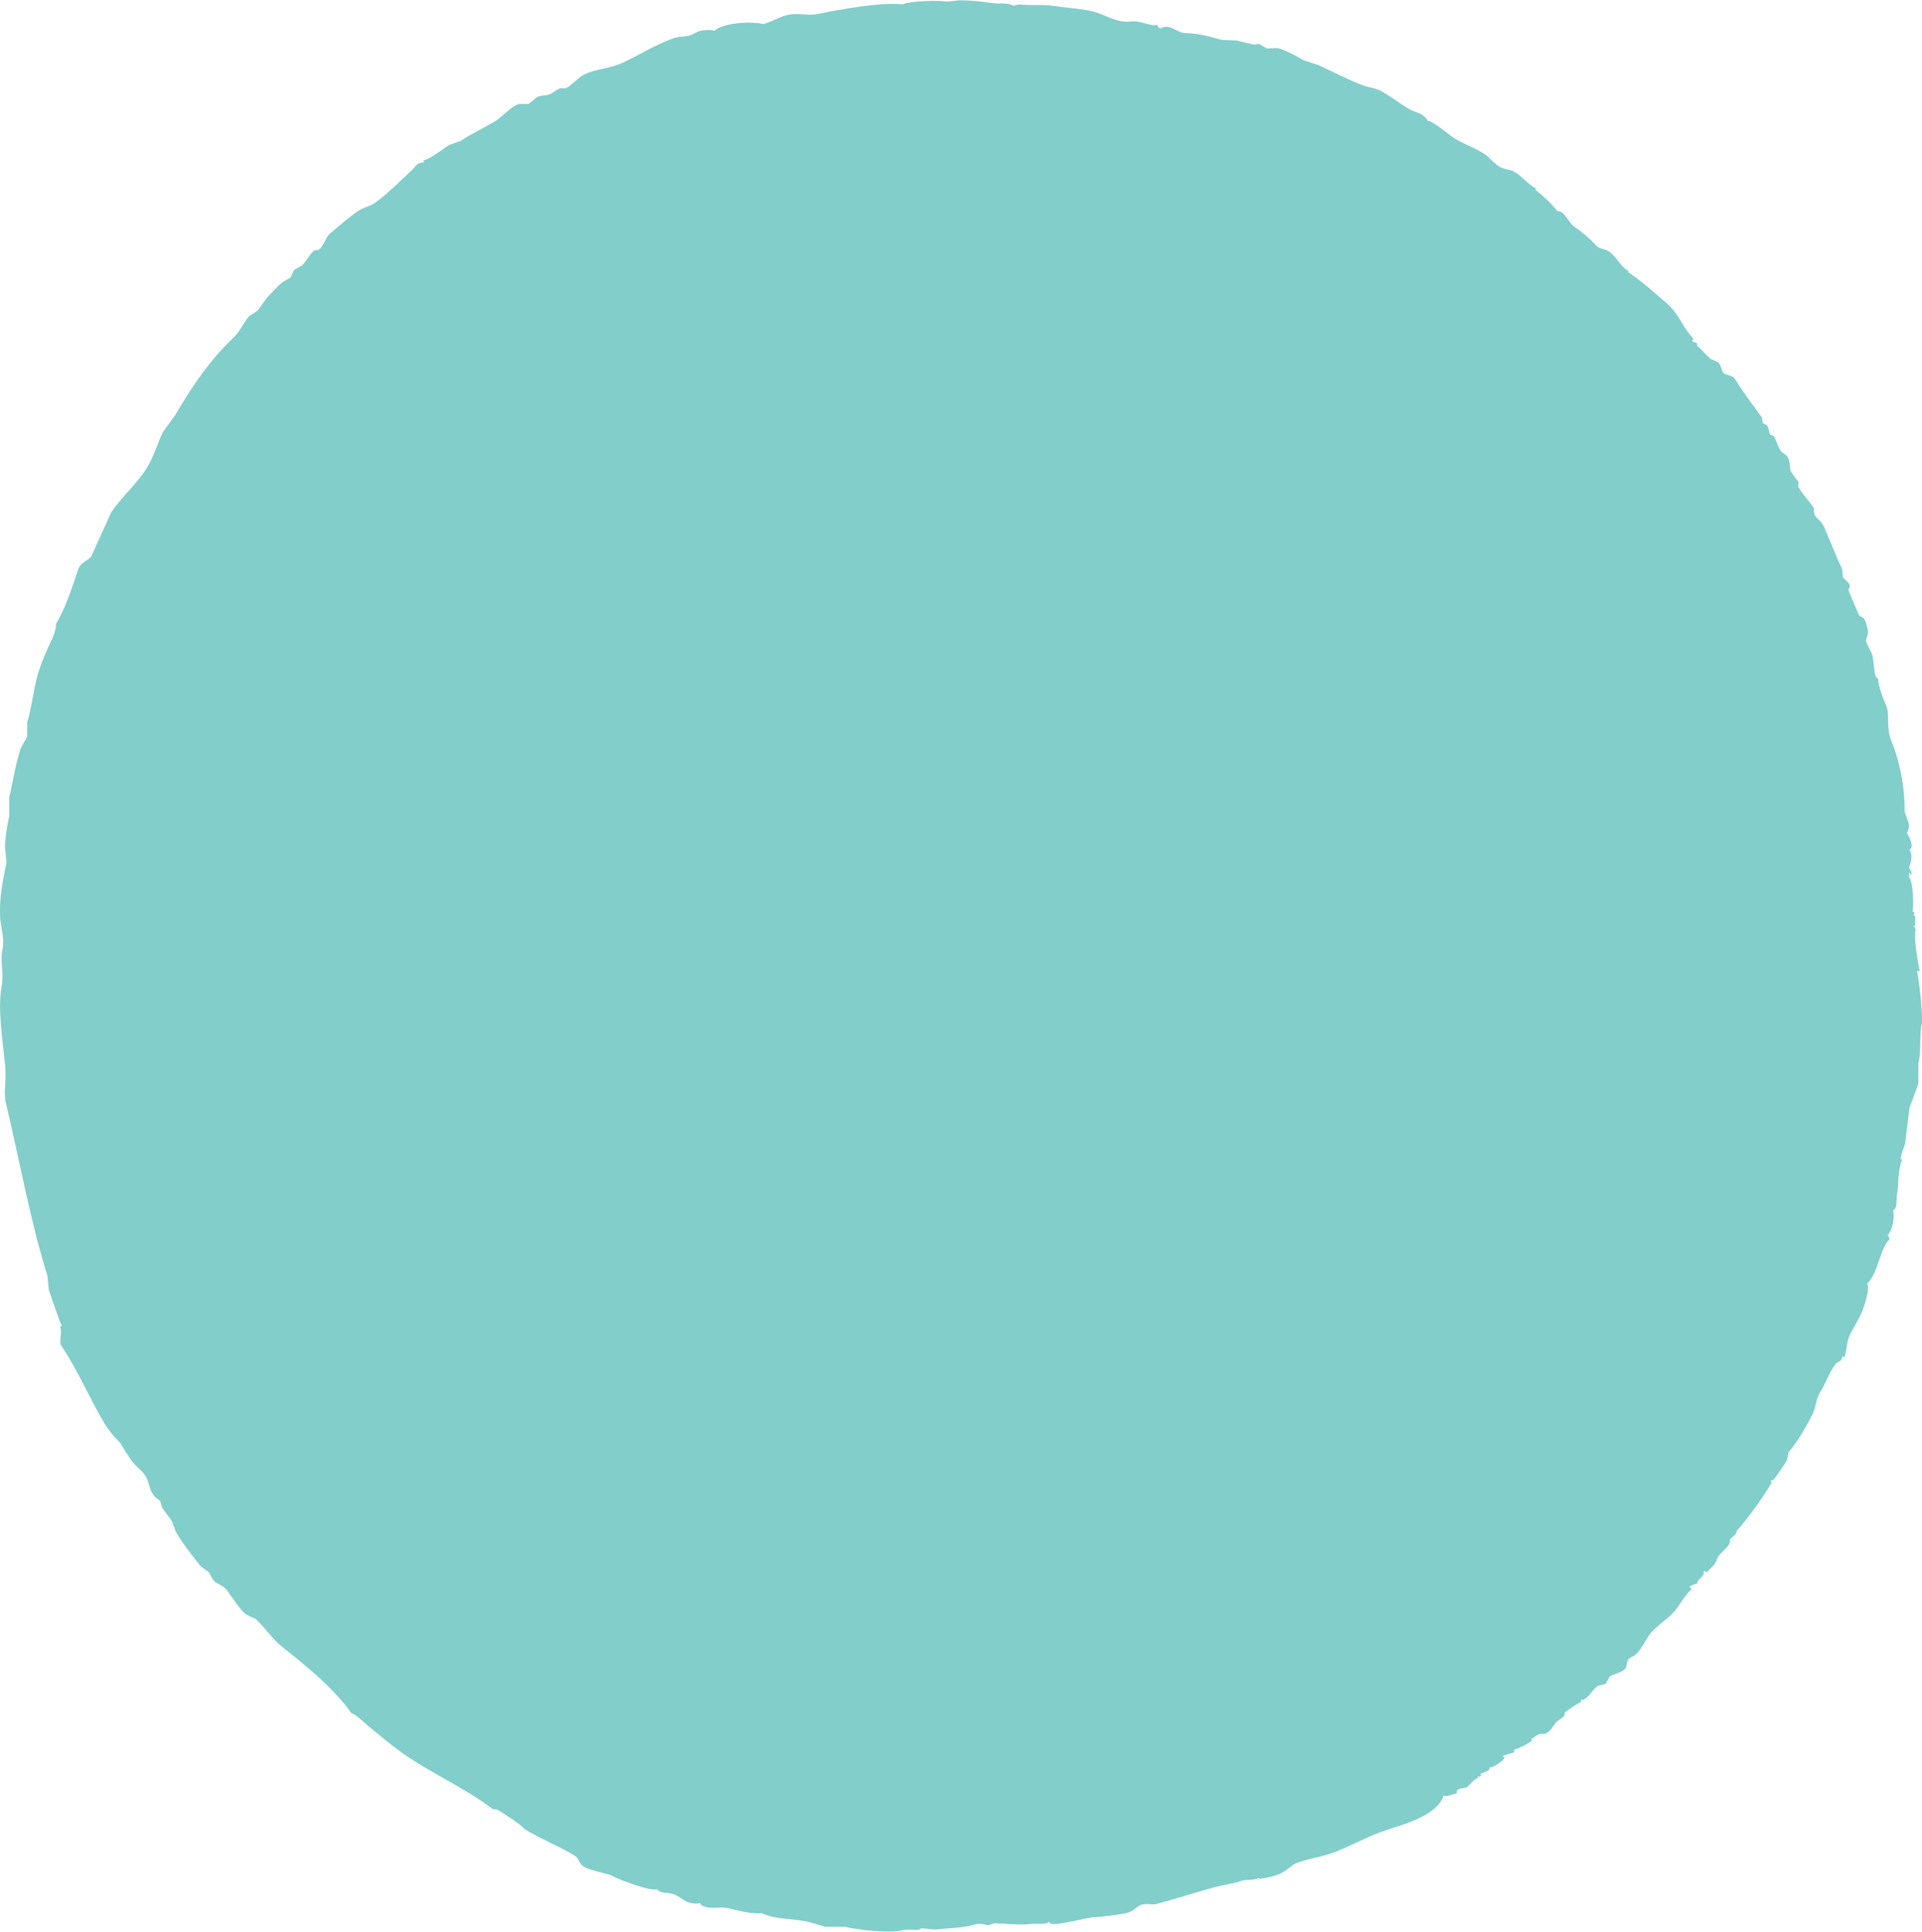 <?xml version="1.0" encoding="utf-8"?>
<!-- Generator: Adobe Illustrator 23.0.1, SVG Export Plug-In . SVG Version: 6.00 Build 0)  -->
<svg version="1.1" id="Layer_1" xmlns="http://www.w3.org/2000/svg" xmlns:xlink="http://www.w3.org/1999/xlink" x="0px" y="0px"
	 viewBox="0 0 126.77 127.44" style="enable-background:new 0 0 126.77 127.44;" xml:space="preserve">
<style type="text/css">
	.st0{fill-rule:evenodd;clip-rule:evenodd;fill:#81CECB;}
	.st1{fill:#795AA6;}
	.st2{fill:#FFDD6F;}
	.st3{fill:#F48058;}
	.st4{fill:#81CECB;}
</style>
<path class="st0" d="M111.94,22.64c0,0.06,0,0.12,0,0.18c0.29,0.2,0.56,0.59,0.9,0.86c0.17,0.07,0.33,0.15,0.5,0.23
	c0.19,0.18,0.23,0.59,0.31,0.67c0.22,0.21,0.6,0.14,0.77,0.4c0.57,0.91,1.21,1.76,1.8,2.57c0.01,0.12,0.03,0.24,0.05,0.36
	c0.09,0.04,0.18,0.09,0.27,0.13c0.12,0.16,0.16,0.55,0.22,0.63c0.08,0.03,0.15,0.06,0.22,0.09c0.18,0.22,0.23,0.61,0.45,0.94
	c0.11,0.17,0.29,0.22,0.45,0.41c0.19,0.22,0.18,0.86,0.22,0.94c0.12,0.21,0.38,0.56,0.54,0.77c-0.02,0.09-0.03,0.18-0.04,0.27
	c0.28,0.53,0.73,0.93,1.04,1.44c0,0.1-0.01,0.35,0.09,0.5c0.14,0.21,0.42,0.35,0.58,0.72c0.35,0.82,0.77,1.86,1.17,2.75
	c0.1,0.22,0.02,0.45,0.09,0.59c0.07,0.13,0.34,0.29,0.41,0.45c0.09,0.24-0.09,0.23-0.04,0.45l0.67,1.58
	c0.09,0.1,0.29,0.15,0.36,0.27c0.11,0.19,0.28,0.75,0.23,0.99c-0.04,0.14-0.09,0.27-0.13,0.41c0.07,0.34,0.38,0.71,0.45,1.08
	c0.09,0.47,0.09,1.08,0.22,1.35c0.04,0.03,0.09,0.06,0.14,0.09c0.02,0.58,0.33,1.31,0.54,1.8c0.23,0.55-0.03,1.42,0.31,2.25
	c0.55,1.35,0.91,3,0.9,4.77c0,0,0.26,0.65,0.27,0.77c0.03,0.23-0.02,0.42-0.13,0.58c0.18,0.3,0.42,0.77,0.27,1.04
	c-0.07,0.09-0.05-0.03-0.09,0.09c0.23,0.36,0.09,0.89-0.04,1.17c0.08,0.15,0.16,0.21,0.18,0.45c-0.03,0-0.06,0-0.09,0
	c-0.04-0.1-0.02-0.07-0.09-0.14c0,0.1,0,0.21,0,0.31c0.28,0.21,0.33,2.09,0.23,2.29c0.17,0.03,0.1-0.05,0.13,0.14
	c-0.03,0.02-0.06,0.03-0.09,0.04c0.18,0.08,0.15,0.24,0.13,0.5c0,0.07,0,0.15,0,0.23c-0.04,0.01-0.09,0.03-0.13,0.04
	c0.01,0,0.03,0,0.04,0c0.09,0.11,0.1,0.07,0.13,0.27c-0.15,0.39,0.15,2.16,0.27,2.7c-0.19,0.01-0.09-0.07-0.18,0.04
	c0.07,0.05,0.43,2.94,0.31,3.47c-0.17,0.75-0.01,1.7-0.22,2.56c0,0.45,0,0.9,0,1.35c-0.16,0.47-0.42,1.11-0.59,1.62
	c-0.09,0.75-0.18,1.5-0.27,2.25c-0.08,0.37-0.28,0.71-0.31,1.12c0.1,0,0.04-0.04,0.09,0.05c-0.29,0.67-0.21,1.65-0.32,2.2
	c-0.09,0.44,0.06,0.92-0.27,1.12c0.14,0.37-0.07,1.42-0.36,1.62c0.07,0.11,0.09,0.11,0.13,0.27c-0.67,0.68-0.75,2.29-1.48,2.93
	c0.18,0.24-0.08,1.14-0.23,1.57c-0.24,0.69-0.58,1.17-0.9,1.8c-0.23,0.45-0.2,1.04-0.36,1.48c-0.04-0.01-0.09-0.03-0.14-0.04
	c-0.06,0.42-0.28,0.24-0.49,0.54c-0.39,0.55-0.64,1.3-0.99,1.84c-0.28,0.44-0.25,0.95-0.5,1.44c-0.44,0.89-0.98,1.79-1.58,2.52
	c-0.03,0.16-0.06,0.33-0.09,0.49c-0.06,0.13-0.79,1.21-0.9,1.31c-0.07,0.05-0.09-0.03-0.18,0.09c0.04,0.06,0.11,0.08,0.04,0.13
	c-0.54,0.94-1.7,2.53-2.29,3.15c0.02,0.24-0.3,0.38-0.45,0.58c0.14,0.4-0.7,0.86-0.81,1.21c0,0.02,0,0.03,0,0.04
	c-0.04,0.02-0.09,0.03-0.13,0.04c0.05,0.02,0.14-0.02,0.09,0.09c-0.02,0-0.03,0-0.04,0c-0.1,0.35-0.43,0.46-0.59,0.77
	c-0.09-0.05-0.09-0.06-0.23-0.09c0.01,0.51-0.4,0.42-0.45,0.85c-0.26,0.02-0.32,0.09-0.5,0.18c0.06,0.08,0.09,0.08,0.14,0.18
	c-0.44,0.36-0.75,1.01-1.12,1.44c-0.42,0.48-1,0.84-1.44,1.3c-0.43,0.45-0.65,1.08-1.08,1.53c-0.11,0.12-0.46,0.23-0.54,0.36
	c-0.09,0.13-0.09,0.45-0.18,0.58c-0.2,0.3-0.85,0.37-1.03,0.54c-0.1,0.1-0.11,0.26-0.23,0.36c0,0.03,0,0.06,0,0.09
	c-0.22,0.14-0.44,0.07-0.63,0.22c-0.35,0.28-0.49,0.69-0.95,0.9c0-0.06,0-0.12,0-0.18c0,0.03,0,0.06,0,0.09
	c-0.09,0.07-0.09,0.12-0.13,0.23c-0.12,0-0.94,0.59-1.04,0.67c0.1,0.25-0.34,0.44-0.5,0.58c-0.24,0.23-0.36,0.58-0.67,0.76
	c-0.22,0.13-0.33,0.01-0.54,0.09c-0.17,0.07-0.33,0.23-0.5,0.32c0.03,0.03,0.06,0.06,0.09,0.09c-0.01,0-0.03,0-0.04,0
	c-0.3,0.25-0.72,0.45-1.21,0.63c0.06,0.11,0.08,0.02,0.04,0.14c-0.27,0.13-0.55,0.14-0.76,0.27c0.04,0.03,0.09,0.06,0.13,0.09
	c-0.07,0.08-0.1,0.15-0.13,0.18c-0.2,0.15-0.47,0.38-0.72,0.45c-0.04,0-0.09,0-0.13,0c-0.02,0.06-0.03,0.12-0.05,0.18
	c-0.2,0.12-0.42,0.21-0.58,0.27c0.03,0.03,0.06,0.06,0.09,0.09c-0.01,0-0.03,0-0.04,0c-0.03,0.03-0.06,0.06-0.09,0.09
	c-0.13-0.01-0.04-0.1-0.13,0c0,0,0,0.03,0.04,0.09c-0.02,0-0.03,0-0.04,0c-0.26,0.09-0.48,0.42-0.68,0.58
	c-0.15,0.13-0.55,0.05-0.67,0.23c-0.02,0.07-0.03,0.15-0.04,0.22c-0.33,0-0.54,0.22-0.86,0.13c-0.4,1.26-2.42,1.83-3.83,2.29
	c-1.01,0.33-2.32,1.03-3.24,1.39c-1.02,0.4-1.78,0.43-2.75,0.81c-0.22,0.17-0.45,0.33-0.67,0.5c-0.48,0.3-1.12,0.43-1.67,0.5
	c0-0.03,0-0.06,0-0.09c-0.27,0.22-0.77,0.09-1.17,0.22c-0.61,0.21-1.06,0.22-1.89,0.45c-1.13,0.31-2.46,0.74-3.74,1.08
	c-0.2,0.05-0.71-0.06-0.99,0.05c-0.3,0.11-0.4,0.35-0.81,0.5c-0.38,0.14-2.15,0.32-2.21,0.31c-0.35-0.04-2.67,0.64-2.97,0.41
	c-0.1-0.07,0.03-0.05-0.09-0.09c-0.24,0.21-0.83,0.08-1.21,0.13c-0.75,0.1-1.74-0.05-2.43-0.04c-0.12,0.04-0.24,0.09-0.36,0.13
	c-0.15-0.03-0.56-0.17-0.94-0.04c-0.72,0.22-1.84,0.23-2.57,0.32l-0.9-0.09c-0.23,0.24-0.68,0.01-1.21,0.13
	c-1.01,0.24-3.01-0.04-3.83-0.22c-0.43,0-0.87,0-1.3,0c-0.3-0.09-0.6-0.18-0.9-0.27c-1.2-0.33-2.28-0.16-3.29-0.63
	c-0.72,0.06-1.44-0.15-2.16-0.32c-0.65-0.15-1.24,0.13-1.84-0.22c-0.03-0.05-0.06-0.09-0.09-0.14c-0.08,0.08-0.54,0.05-0.76-0.04
	c-0.29-0.12-0.68-0.44-0.99-0.54c-0.39-0.13-0.71-0.03-0.99-0.23c-0.02-0.03-0.03-0.06-0.05-0.09c-0.4,0.17-2.5-0.62-2.92-0.85
	c-0.4-0.23-1.36-0.32-1.93-0.63c-0.29-0.16-0.33-0.57-0.58-0.72c-1.11-0.68-2.28-1.11-3.38-1.8c-0.04-0.17-1.37-1.02-1.67-1.21
	c-0.12-0.08-0.35-0.05-0.4-0.09c-2.01-1.54-4.58-2.56-6.62-4.19c-0.68-0.55-1.38-1.09-2.02-1.67c-0.07-0.06-0.59-0.52-0.63-0.41
	c-1.21-1.7-2.96-3.12-4.59-4.41c-0.66-0.52-1.14-1.28-1.75-1.84c-0.23-0.1-0.45-0.21-0.67-0.32c-0.38-0.33-0.92-1.14-1.22-1.57
	c-0.18-0.26-0.56-0.39-0.81-0.58c-0.2-0.16-0.25-0.42-0.41-0.63c-0.17-0.12-0.33-0.24-0.5-0.36c-0.6-0.73-1.22-1.54-1.66-2.29
	c-0.09-0.24-0.18-0.48-0.27-0.72c-0.21-0.29-0.42-0.57-0.63-0.86c-0.04-0.15-0.09-0.3-0.13-0.45c-0.25-0.23-0.34-0.21-0.54-0.54
	c-0.21-0.35-0.19-0.71-0.41-1.08c-0.2-0.35-0.61-0.63-0.86-0.94c-0.2-0.25-0.83-1.25-0.81-1.26c-0.36-0.33-0.78-0.84-1.03-1.26
	c-0.99-1.63-1.77-3.54-2.88-5.17c-0.19-0.28,0.11-0.89-0.09-1.26c0.04-0.01,0.09-0.03,0.14-0.04C4,87.41,3.34,85.41,3.22,85.09
	c-0.03-0.31-0.06-0.63-0.09-0.94c-1.1-3.47-1.84-7.61-2.74-11.39c-0.18-0.74,0.05-1.47-0.05-2.47c-0.16-1.64-0.52-3.8-0.22-5.31
	C0.26,64.2,0,63.37,0.16,62.64c0.15-0.71-0.09-1.41-0.14-1.98c-0.11-1.4,0.2-2.72,0.41-3.78c-0.03-0.3-0.06-0.6-0.09-0.9
	c-0.03-0.62,0.14-1.58,0.27-2.16c0-0.4,0-0.81,0-1.21c0.26-1.11,0.41-2.23,0.77-3.29c0.14-0.24,0.27-0.48,0.41-0.72
	c0-0.32,0-0.63,0-0.94c0.32-1.08,0.4-2.06,0.67-3.06c0.22-0.82,0.63-1.73,0.99-2.48c0.1-0.2,0.3-0.83,0.23-0.94
	c0.67-1.13,1.02-2.3,1.49-3.65c0.16-0.46,0.61-0.52,0.86-0.85c0.43-0.96,0.87-1.92,1.3-2.88c0.73-1.1,1.81-1.96,2.48-3.15
	c0.39-0.7,0.58-1.42,0.94-2.16c0.27-0.38,0.54-0.75,0.81-1.12c1.14-1.95,2.34-3.69,3.87-5.13c0.38-0.36,0.61-0.9,0.94-1.31
	c0.17-0.2,0.42-0.28,0.63-0.45c0.19-0.27,0.39-0.54,0.58-0.81c0.26-0.29,0.79-0.86,1.08-1.08c0.16-0.09,0.33-0.18,0.49-0.27
	c0.08-0.16,0.15-0.33,0.23-0.5c0.18-0.1,0.36-0.21,0.54-0.31c0.3-0.27,0.49-0.75,0.81-0.99c0.09-0.01,0.18-0.03,0.27-0.04
	c0.37-0.23,0.45-0.81,0.77-1.08c0.59-0.5,1.22-1.05,1.84-1.48c0.36-0.25,0.77-0.29,1.12-0.54c0.8-0.56,1.65-1.44,2.39-2.11
	c0.25-0.23,0.42-0.62,0.85-0.54c-0.02-0.04-0.03-0.09-0.05-0.14c0.61-0.19,1.2-0.71,1.71-1.03c0.25-0.09,0.51-0.18,0.76-0.27
	c0.74-0.49,1.5-0.84,2.29-1.31c0.51-0.3,0.91-0.88,1.53-1.12c0.21,0,0.42,0,0.63,0c0.15-0.07,0.43-0.36,0.58-0.45
	c0.27-0.15,0.5-0.07,0.81-0.18c0.21-0.08,0.48-0.33,0.72-0.41c0.12,0,0.24,0,0.36,0c0.42-0.19,0.79-0.69,1.21-0.9
	c0.89-0.43,1.62-0.35,2.61-0.81c1.08-0.51,2.08-1.15,3.24-1.57c0.46-0.17,0.83-0.09,1.21-0.23c0.16-0.06,0.38-0.22,0.58-0.27
	c0.24-0.06,0.9-0.1,0.95,0c0.58-0.55,2.47-0.65,3.24-0.45c0.58-0.16,1.11-0.52,1.71-0.63c0.66-0.12,1.2,0.1,1.89-0.04
	c1.35-0.28,4.18-0.8,5.58-0.63c0.09-0.03,0.18-0.06,0.27-0.09c0.78-0.15,2.12-0.18,2.65-0.09c0.27-0.03,0.54-0.06,0.81-0.09
	c0.69,0,1.4,0.06,2.16,0.18c0.51,0.08,1.04-0.05,1.44,0.18c0,0,0.31-0.1,0.4-0.09c0.65,0.09,1.48-0.01,2.16,0.09
	c0.71,0.11,1.87,0.19,2.61,0.36c0.83,0.19,1.55,0.77,2.52,0.68c0.78-0.08,1.29,0.34,1.8,0.22c0.05,0.2,0.03,0.18,0.23,0.23
	c0.48-0.37,1.08,0.3,1.58,0.31c0.99,0.03,1.6,0.23,2.43,0.45c0.33,0.02,0.66,0.03,0.99,0.04c0.22,0.07,0.69,0.18,1.12,0.27
	c0.12-0.02,0.24-0.03,0.36-0.04c0.15,0.09,0.3,0.18,0.45,0.27c0.28,0.07,0.57-0.06,0.9,0.04c0.48,0.15,1.17,0.52,1.58,0.77
	c0.33,0.11,0.66,0.21,0.99,0.32c1.07,0.5,1.93,0.95,2.83,1.3c0.48,0.19,0.89,0.18,1.3,0.41c0.66,0.36,1.34,0.93,1.98,1.26
	C93.5,7.44,94,7.56,94.16,7.97c0.29-0.04,1.46,0.96,1.8,1.17c0.65,0.41,1.36,0.61,1.98,1.04c0.33,0.23,0.69,0.69,1.04,0.86
	c0.32,0.15,0.56,0.11,0.86,0.27c0.53,0.28,0.95,0.87,1.48,1.12c-0.04,0.07-0.12,0.03-0.04,0.09c0.48,0.38,0.99,0.85,1.44,1.4
	c0.1,0,0.3,0.06,0.41,0.18c0.22,0.25,0.49,0.72,0.77,0.9c0.42,0.27,1,0.77,1.39,1.21c0.2,0.22,0.55,0.19,0.81,0.36
	c0.51,0.32,0.76,1.01,1.31,1.3c0,0.03,0,0.06,0,0.09c0.91,0.62,1.77,1.39,2.61,2.12c0.66,0.57,1.04,1.62,1.67,2.25
	c-0.03,0.06-0.06,0.12-0.09,0.18C111.7,22.55,111.82,22.59,111.94,22.64z"/>
<g>
	<g>
		<path class="st1" d="M82.67,51.17c3.22,0,3.22-5,0-5C79.45,46.17,79.44,51.17,82.67,51.17L82.67,51.17z"/>
	</g>
</g>
<g>
	<g>
		<path class="st2" d="M89.03,53.32c0.6-4.15-1.54-8.24-5.56-9.75c-2.01-0.75-4.5-0.79-5.55,1.43c-0.87,1.84-0.38,4.23,0.52,5.96
			c0.92,1.78,2.66,3.24,4.62,3.71c2.54,0.61,4.51-0.93,5.36-3.23c1.28-3.48,0.62-8.93-4.05-9.13c-2.54-0.11-4.82,1.69-5.86,3.91
			c-1.1,2.35-0.96,4.85,0.12,7.16c0.57,1.22,2.33,1.53,3.42,0.9c1.25-0.73,1.47-2.19,0.9-3.42c-0.44-0.95-0.29-2.28,0.43-3.07
			c0.32-0.35,0.85-0.33,0.61-0.56c0.16,0.16,0.05,0.91,0.04,1.09c-0.05,0.51-0.25,0.98-0.32,1.48c-0.01,0.09-0.05,0.17-0.11,0.24
			c-0.25,0.37-0.06,0.29,0.57-0.25c-0.01-0.07-0.57-0.3-0.62-0.35c-0.85-0.65-1.24-1.81-0.93-2.83c-0.21,0.37-0.43,0.74-0.64,1.1
			c0.07-0.09,0.15-0.18,0.22-0.27c-0.37,0.21-0.74,0.43-1.1,0.64c0.59-0.21,1.81,0.8,2.22,1.29c0.56,0.68,1.04,1.69,0.9,2.6
			c-0.19,1.33,0.33,2.69,1.75,3.08C87.13,55.39,88.84,54.66,89.03,53.32L89.03,53.32z"/>
	</g>
</g>
<g>
	<g>
		<path class="st3" d="M87.98,52.13c3.13-4.2,8.78-11.77,7.94-17.41c-0.51-3.41-4.39-5.88-7.38-3.45c-3.74,3.05-2.9,11.96-3,16.16
			c-0.12,5.62,0.55,10.71,4.07,15.24c1.48,1.9,4.1,0.12,4.27-1.77c0.8-8.8-2.5-16.79-6.34-24.52c-1.14-2.29-4.64-1.1-4.66,1.26
			c-0.04,5.09-0.08,10.18-0.12,15.26c1.55-0.42,3.11-0.84,4.66-1.26c-1.11-2.14-2.04-4.3-2.81-6.58c-0.71-2.09-4.42-2.65-4.82,0
			c-1.06,6.97-0.72,13.69,1.2,20.48c0.79,2.8,4.73,2.1,4.91-0.66c0.23-3.59-1.27-6.75-2.46-10.1c-1.42-3.98-2.84-7.97-4.25-11.95
			c-1.1-3.09-5.29-1.82-4.82,1.33c0.74,4.92,1.47,9.84,2.21,14.76c0.4,2.67,4.09,2.06,4.82,0c2.24-6.31,0.5-12.84,1.77-19.28
			c-1.61,0-3.21,0-4.82,0c-0.58,1.07-1.15,2.13-1.73,3.2c-2.75,1.43-0.64,4.92,1.93,4.57c1.7-0.25,3.4-0.39,5.11-0.43
			c3.2-0.14,3.22-5.14,0-5c-2.17,0.1-4.29,0.31-6.44,0.6c0.64,1.52,1.28,3.05,1.93,4.57c3.49-1.81,4.8-5.07,4.03-8.85
			c-0.48-2.38-4.35-2.39-4.82,0c-1.27,6.38,0.42,13.1-1.77,19.28c1.61,0,3.21,0,4.82,0c-0.74-4.92-1.47-9.84-2.21-14.76
			c-1.61,0.44-3.21,0.89-4.82,1.33c1.2,3.37,2.4,6.74,3.6,10.11c1.18,3.31,3.16,7.04,2.93,10.61c1.64-0.22,3.27-0.44,4.91-0.66
			c-1.66-5.87-2.11-11.78-1.2-17.82c-1.61,0-3.21,0-4.82,0c0.92,2.69,2.01,5.25,3.32,7.78c1.17,2.26,4.64,1.13,4.66-1.26
			c0.04-5.09,0.08-10.18,0.12-15.26c-1.55,0.42-3.11,0.84-4.66,1.26c3.47,6.99,6.38,14.04,5.66,21.99c1.42-0.59,2.85-1.18,4.27-1.77
			c-3.96-5.1-2.73-13.3-2.13-19.29c0.07-0.63,0.13-1.26,0.2-1.89c0.66-2.51,0.59-2.96-0.21-1.36c-1.19,1.12-1.48,3.28-2.21,4.77
			c-1.44,2.92-3.19,5.64-5.13,8.25C81.75,52.19,86.08,54.68,87.98,52.13L87.98,52.13z"/>
	</g>
</g>
<g>
	<g>
		<path class="st4" d="M87.71,51.39c-2.74,6.96-1.84,14.49,2.41,20.64c1.45,2.1,4.44,1.24,4.66-1.26
			c1.59-17.97,0.83-35.94-2.14-53.73c-0.5-3.01-4.62-1.89-4.91,0.66c-0.9,7.87-1.31,15.76-1.11,23.68
			c0.11,4.43,0.15,9.32,4.45,11.76c1.7,0.97,3.67-0.27,3.76-2.16c0.35-7.55,0.7-15.1,1.05-22.64c-1.67,0-3.33,0-5,0
			c0.08,4.61,1.58,6.43,5.74,7.71c-0.58-0.58-1.16-1.16-1.75-1.75c0.18,1.45-0.52,2.27-2.11,2.47c-0.16-0.78-0.42-1.53-0.76-2.24
			c-0.37-0.71-0.76-1.39-1.41-1.91c-2.08-1.65-4.71-0.99-6.94-0.09c-5.44,2.2-9.17,7.12-10.6,12.69c-0.62,2.42,2.38,4.19,4.18,2.43
			c2.62-2.55,5.56-11.37,10.16-9.54c-0.37-1.39-0.74-2.79-1.1-4.18c-4.13,4.23-8.02,8.67-11.62,13.37
			c-2.31,3.01-7.02,7.28-5.69,11.4c0.58,1.81,2.77,2.42,4.18,1.1c2.86-2.68,4.8-5.86,6.51-9.36c0.84-1.72,4.07-10.58,6.22-10.43
			c-0.72-0.41-1.44-0.83-2.16-1.24c-0.04-0.05-5.81,9.23-6.43,10.29c-2.17,3.77-4.34,7.54-6.51,11.31c-1.4,2.44,1.92,5.09,3.93,3.03
			c6.9-7.09,11.17-15.84,15.25-24.75c-1.52-0.64-3.05-1.28-4.57-1.93c-3.28,9.61-6.56,19.22-9.84,28.84
			c-0.78,2.29,2.59,4.37,4.18,2.43c5.16-6.31,8.61-13.39,10.46-21.33c0.73-3.13-4.03-4.46-4.82-1.33
			c-1.92,7.61-2.72,15.3-2.35,23.14c0.15,3.21,4.86,3.22,5,0c0.22-5.24,0.45-10.48,0.67-15.73c0.1-2.35-3.66-3.58-4.66-1.26
			c-2.07,4.8-2.68,9.32-1.98,14.5c0.38-0.94,0.77-1.88,1.15-2.82c-0.93,0.55-1.86,1.11-2.79,1.66c-2.76,1.65-0.25,5.97,2.52,4.32
			c0.93-0.55,1.86-1.11,2.79-1.66c1.06-0.63,1.3-1.69,1.15-2.82c-0.5-3.69,0-7.24,1.47-10.65c-1.55-0.42-3.11-0.84-4.66-1.26
			C83.45,58,83.23,63.24,83,68.49c1.67,0,3.33,0,5,0c-0.35-7.41,0.35-14.61,2.17-21.81c-1.61-0.44-3.21-0.89-4.82-1.33
			c-1.64,7.05-4.57,13.5-9.17,19.12c1.39,0.81,2.79,1.62,4.18,2.43c3.28-9.61,6.56-19.22,9.84-28.84c0.9-2.64-3.38-4.52-4.57-1.93
			c-3.89,8.5-7.88,16.96-14.47,23.74c1.31,1.01,2.62,2.02,3.93,3.03c3.56-6.19,7.13-12.38,10.69-18.58
			c1.31-2.28,5.32-7.62,0.75-9.22c-3.54-1.24-6.17,3.17-7.58,5.57c-3.11,5.29-4.75,11.3-9.34,15.6c1.39,0.37,2.79,0.74,4.18,1.1
			c-0.57-1.76,6.21-8.86,7.3-10.2c2.75-3.37,5.68-6.59,8.72-9.71c1.42-1.45,0.61-3.5-1.1-4.18c-8.08-3.2-10.69,6.62-15.02,10.83
			c1.39,0.81,2.79,1.62,4.18,2.43c0.7-2.72,1.9-5.09,3.99-7.02c1.04-0.96,2.37-1.97,3.74-2.38c1.93-0.57,1.46-0.33,2.34,0.94
			c1.76,2.54,2.76,5.33,6.71,4.17c2.76-0.81,5.41-4.43,5.48-7.32c0.1-3.99-4.19-3.07-4.25-6.61c-0.06-3.23-4.85-3.21-5,0
			c-0.35,7.55-0.7,15.1-1.05,22.64c1.25-0.72,2.51-1.44,3.76-2.16c-3.56-2.02-2.06-11.76-1.99-15.03
			c0.11-5.38,0.52-10.74,1.13-16.09c-1.64,0.22-3.27,0.44-4.91,0.66c2.9,17.34,3.52,34.89,1.97,52.4c1.55-0.42,3.11-0.84,4.66-1.26
			c-3.58-5.18-4.21-10.95-1.91-16.79C93.71,49.73,88.88,48.43,87.71,51.39L87.71,51.39z"/>
	</g>
</g>
<g>
	<g>
		<path class="st4" d="M86,51.5c3.22,0,3.22-5,0-5C82.78,46.5,82.78,51.5,86,51.5L86,51.5z"/>
	</g>
</g>
</svg>
